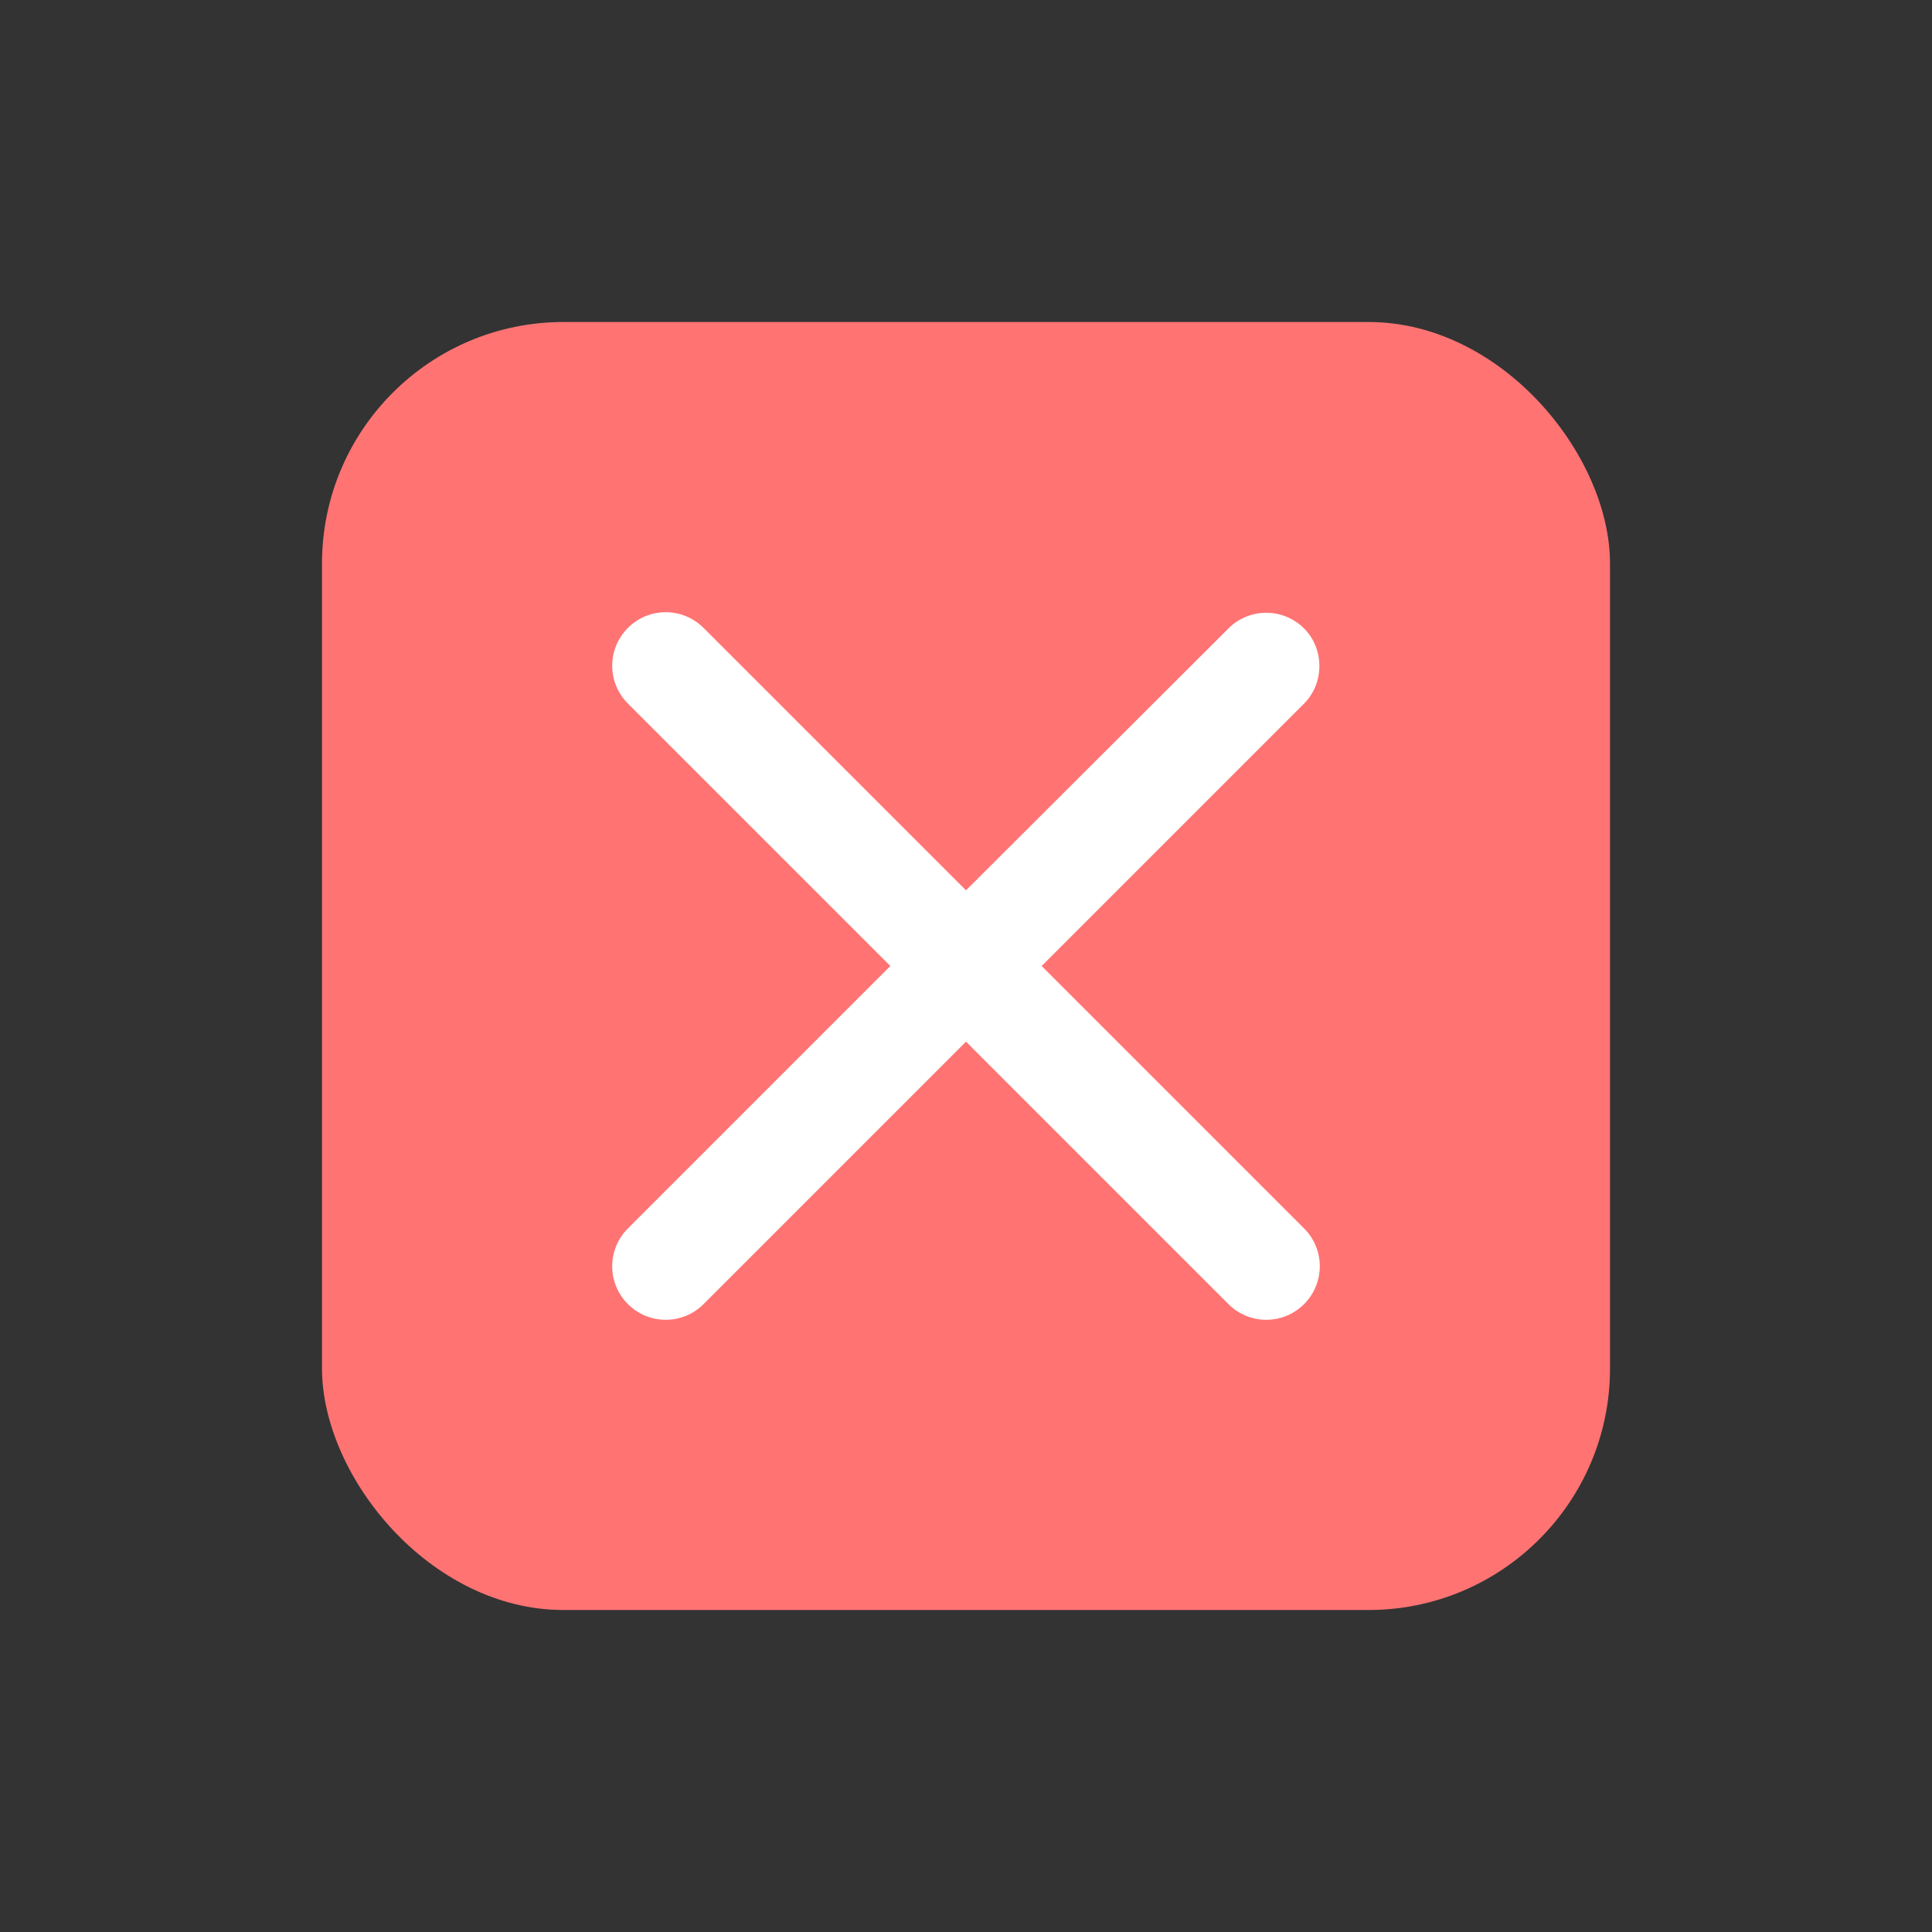 <svg width="24" height="24" viewBox="0 0 24 24" fill="none" xmlns="http://www.w3.org/2000/svg">
<rect x="0" y="0" width="24" height="24" fill="#333333" stroke="none"/>
<rect x="4" y="4" width="16" height="16" rx="3" fill="#FF7373"/>
<path d="M16.2 7.807C16.075 7.682 15.906 7.612 15.73 7.612C15.554 7.612 15.384 7.682 15.26 7.807L12 11.06L8.74 7.8C8.615 7.675 8.446 7.605 8.27 7.605C8.094 7.605 7.925 7.675 7.8 7.8C7.54 8.06 7.54 8.48 7.8 8.74L11.06 12L7.8 15.26C7.54 15.52 7.54 15.94 7.8 16.2C8.06 16.46 8.48 16.46 8.74 16.2L12 12.94L15.26 16.2C15.52 16.46 15.94 16.46 16.2 16.2C16.46 15.94 16.46 15.52 16.2 15.26L12.94 12L16.2 8.74C16.453 8.487 16.453 8.06 16.2 7.807Z" fill="white"/>
</svg>
